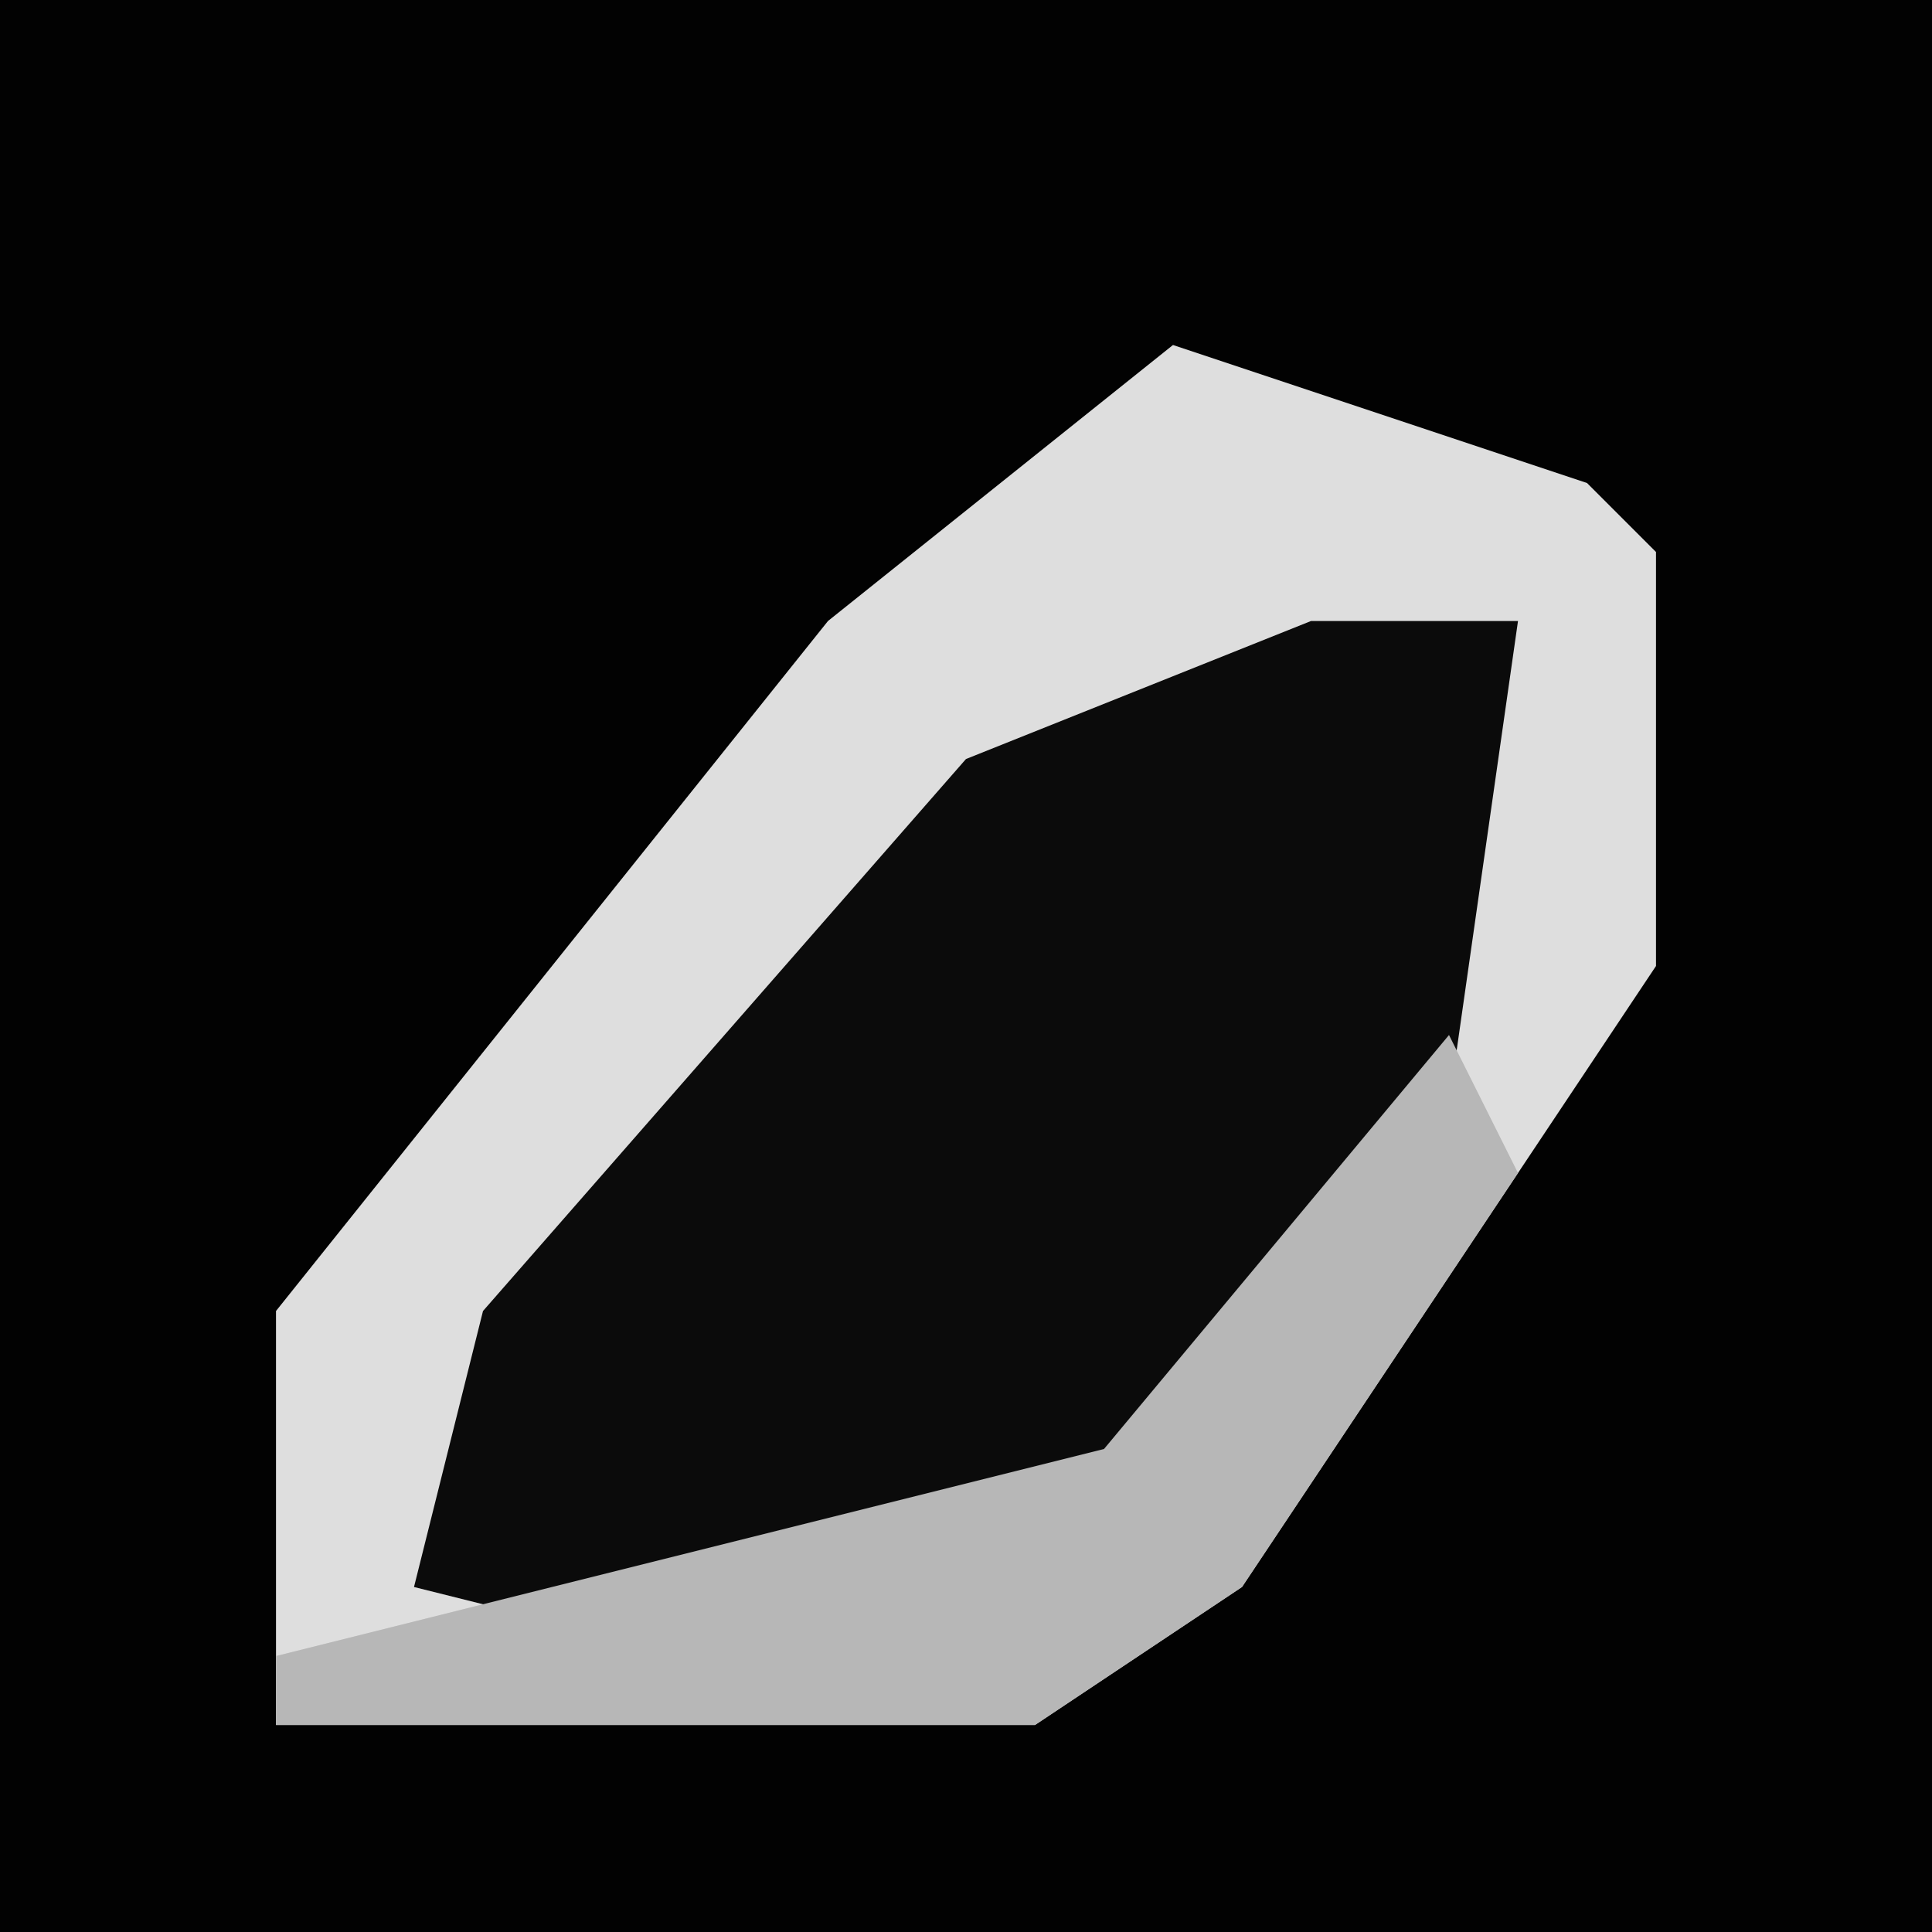 <?xml version="1.0" encoding="UTF-8"?>
<svg version="1.1" xmlns="http://www.w3.org/2000/svg" width="28" height="28">
<path d="M0,0 L28,0 L28,28 L0,28 Z " fill="#020202" transform="translate(0,0)"/>
<path d="M0,0 L6,2 L7,3 L7,9 L1,18 L-2,20 L-13,20 L-13,14 L-5,4 Z " fill="#0B0B0B" transform="translate(17,5)"/>
<path d="M0,0 L6,2 L7,3 L7,9 L1,18 L-2,20 L-13,20 L-13,14 L-5,4 Z M2,4 L-3,6 L-10,14 L-11,18 L-7,19 L0,16 L4,11 L5,4 Z " fill="#DEDEDE" transform="translate(17,5)"/>
<path d="M0,0 L1,2 L-3,8 L-6,10 L-17,10 L-17,9 L-5,6 Z " fill="#B7B7B7" transform="translate(21,15)"/>
</svg>
